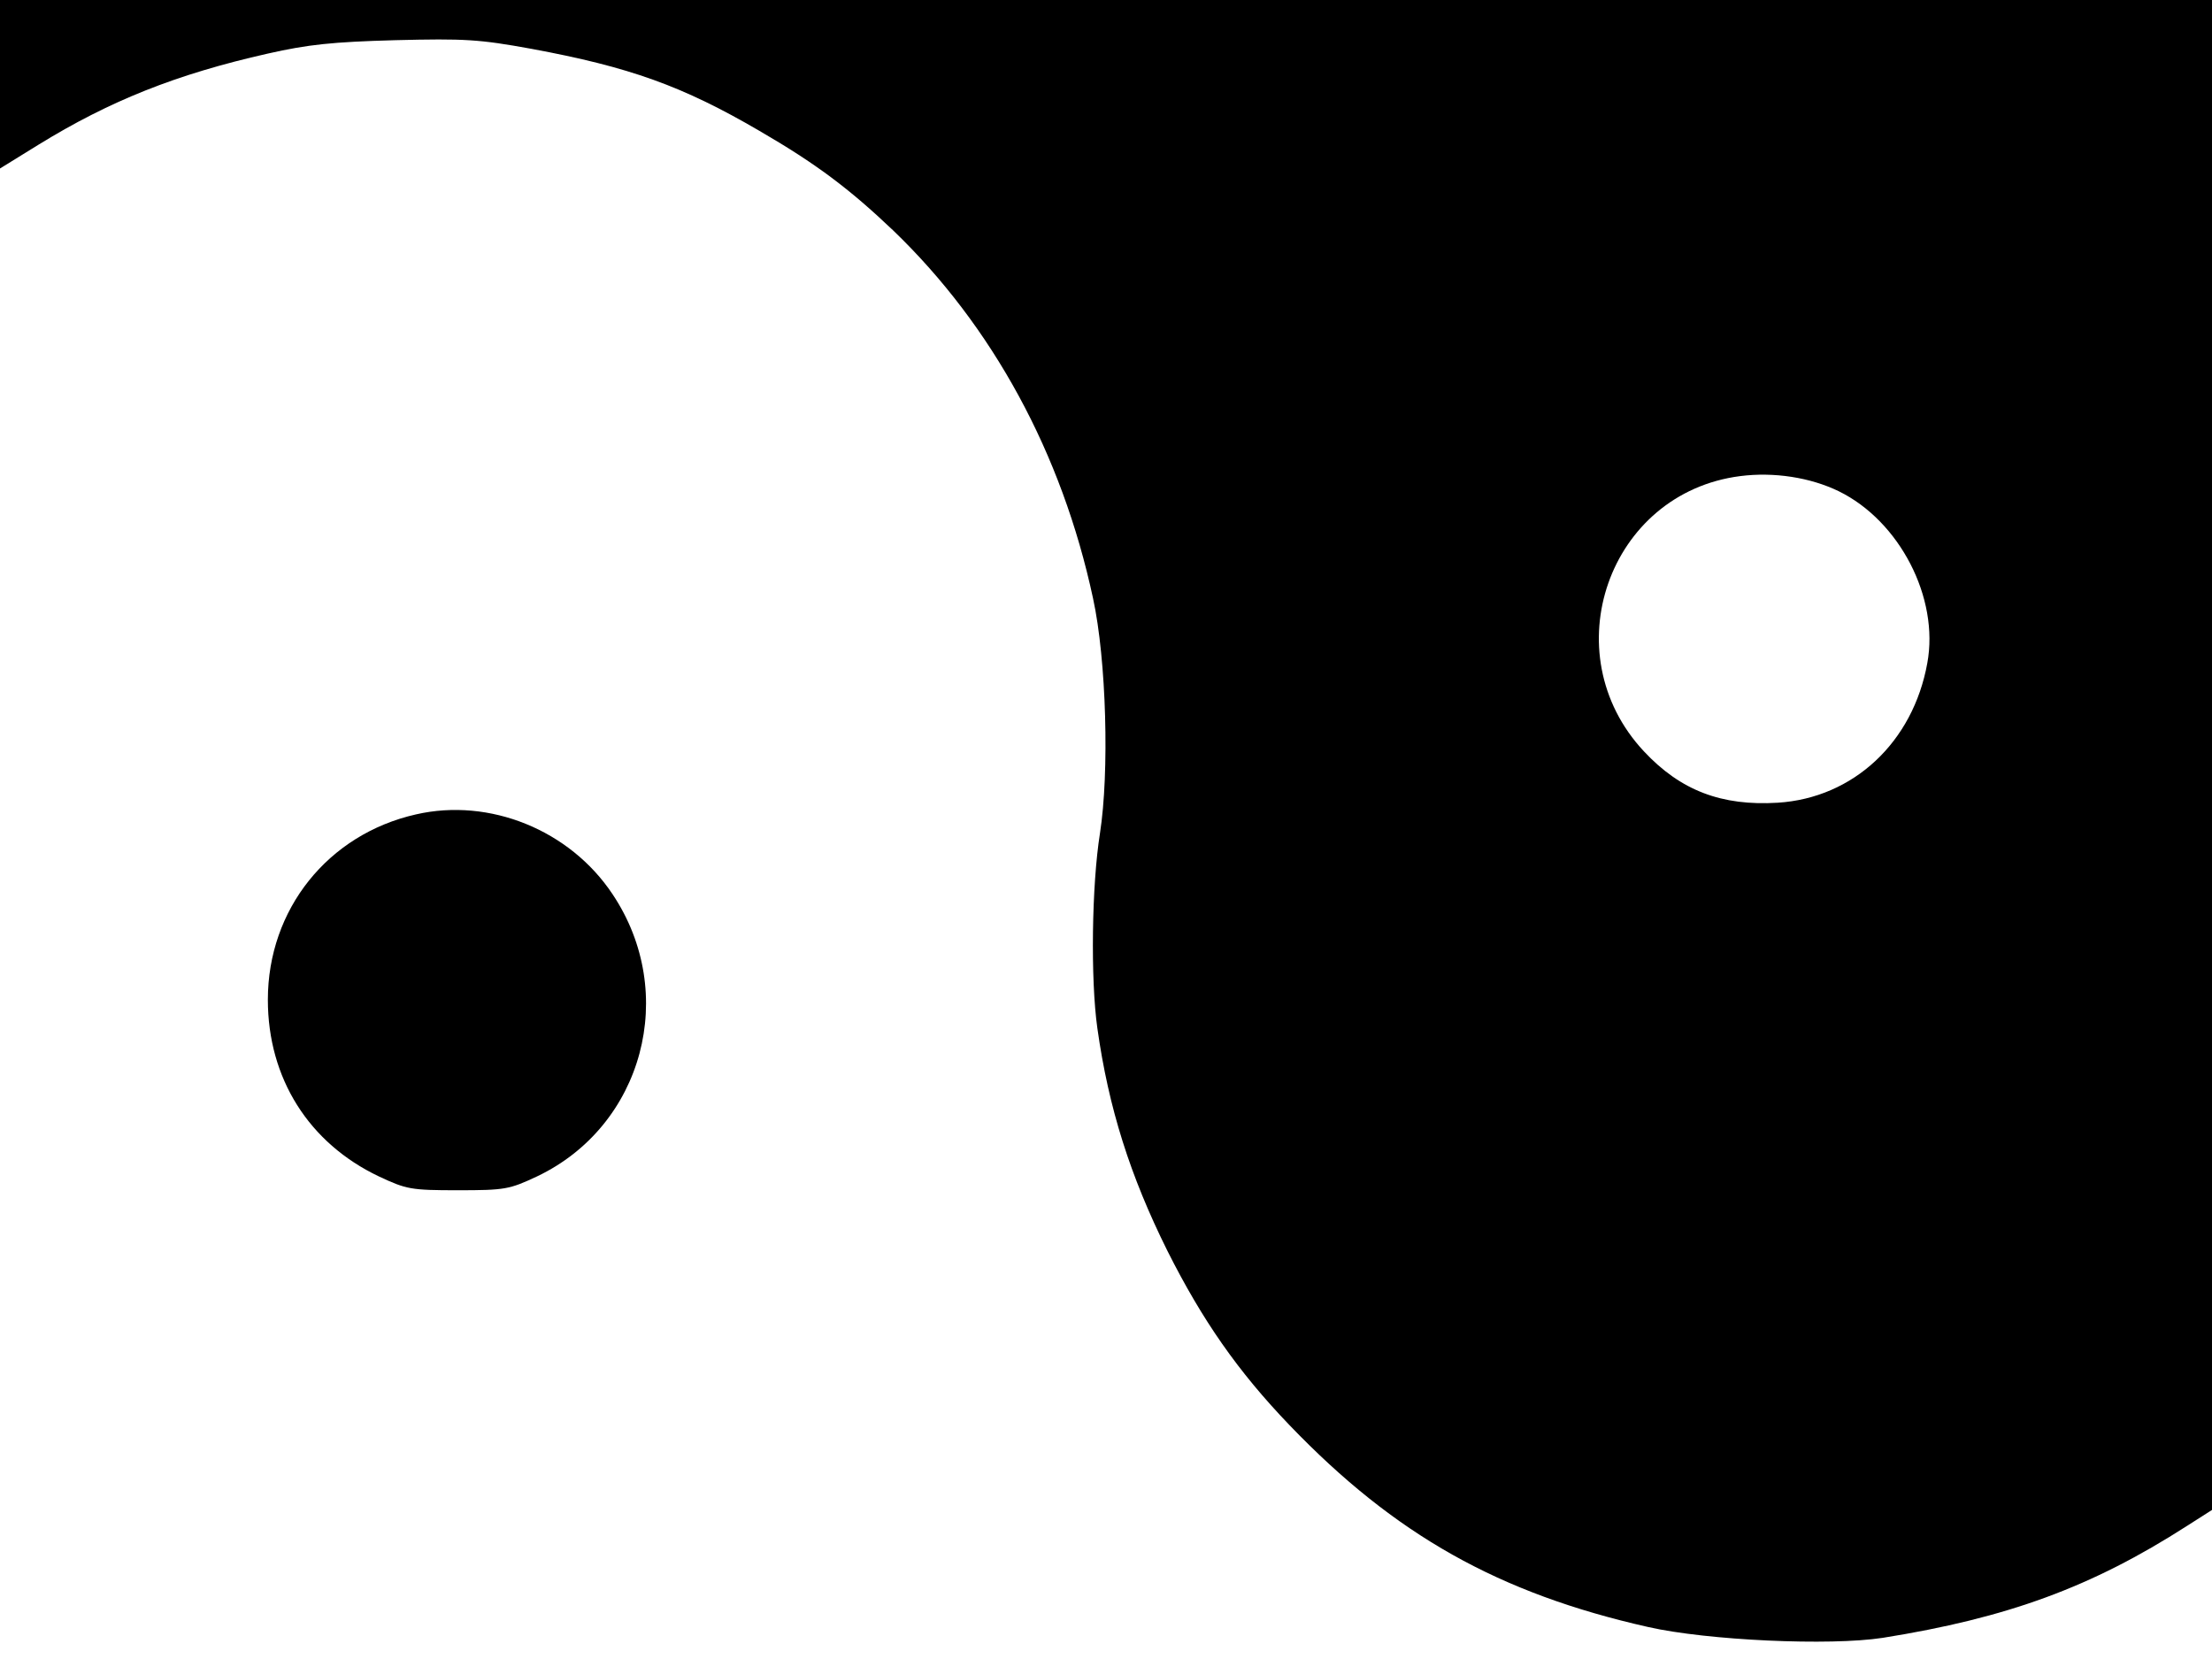 <svg xmlns="http://www.w3.org/2000/svg" width="682.667" height="512" version="1.0" viewBox="0 0 512 384"><path d="M0 19.5V39l8.9-5.5C25.3 23.4 40.7 17.2 62 12.4c9.3-2.1 14.9-2.7 29.5-3.1 16.1-.4 19.4-.2 31.5 2 22.7 4.2 35 8.6 52.8 19 13.1 7.6 20.8 13.4 30.9 23 23 22.1 39.1 51.6 46.3 85.2 3.1 14.2 3.8 40.3 1.6 54.4-1.9 11.9-2.2 33.8-.6 45.1 2.6 18.5 7.6 34.2 16.2 51.5 8.1 16.1 16.3 27.9 28.3 40.4 24.4 25.4 48.4 38.9 83 46.7 13.7 3.1 42 4.4 54.3 2.5 28.8-4.6 48.3-11.7 70.4-25.9l5.8-3.7V0H0zm425.6 94.2c14.1 6.9 23.3 24.7 20.5 39.8-3.3 18.3-17.1 31.2-34.6 32.3-13 .8-22.5-2.8-31-11.9-21.2-22.7-8.2-59.8 22.3-63.7 7.8-1 16.2.3 22.8 3.5M96.3 188.5c-20.4 4.6-34.3 22-34.3 42.9 0 18.2 9.5 33.2 25.7 40.9 6.4 3 7.4 3.2 18.3 3.2s11.9-.2 18.3-3.2c24.6-11.7 32.8-42.4 17.5-65.3-9.9-14.9-28.5-22.4-45.5-18.5"/></svg>
